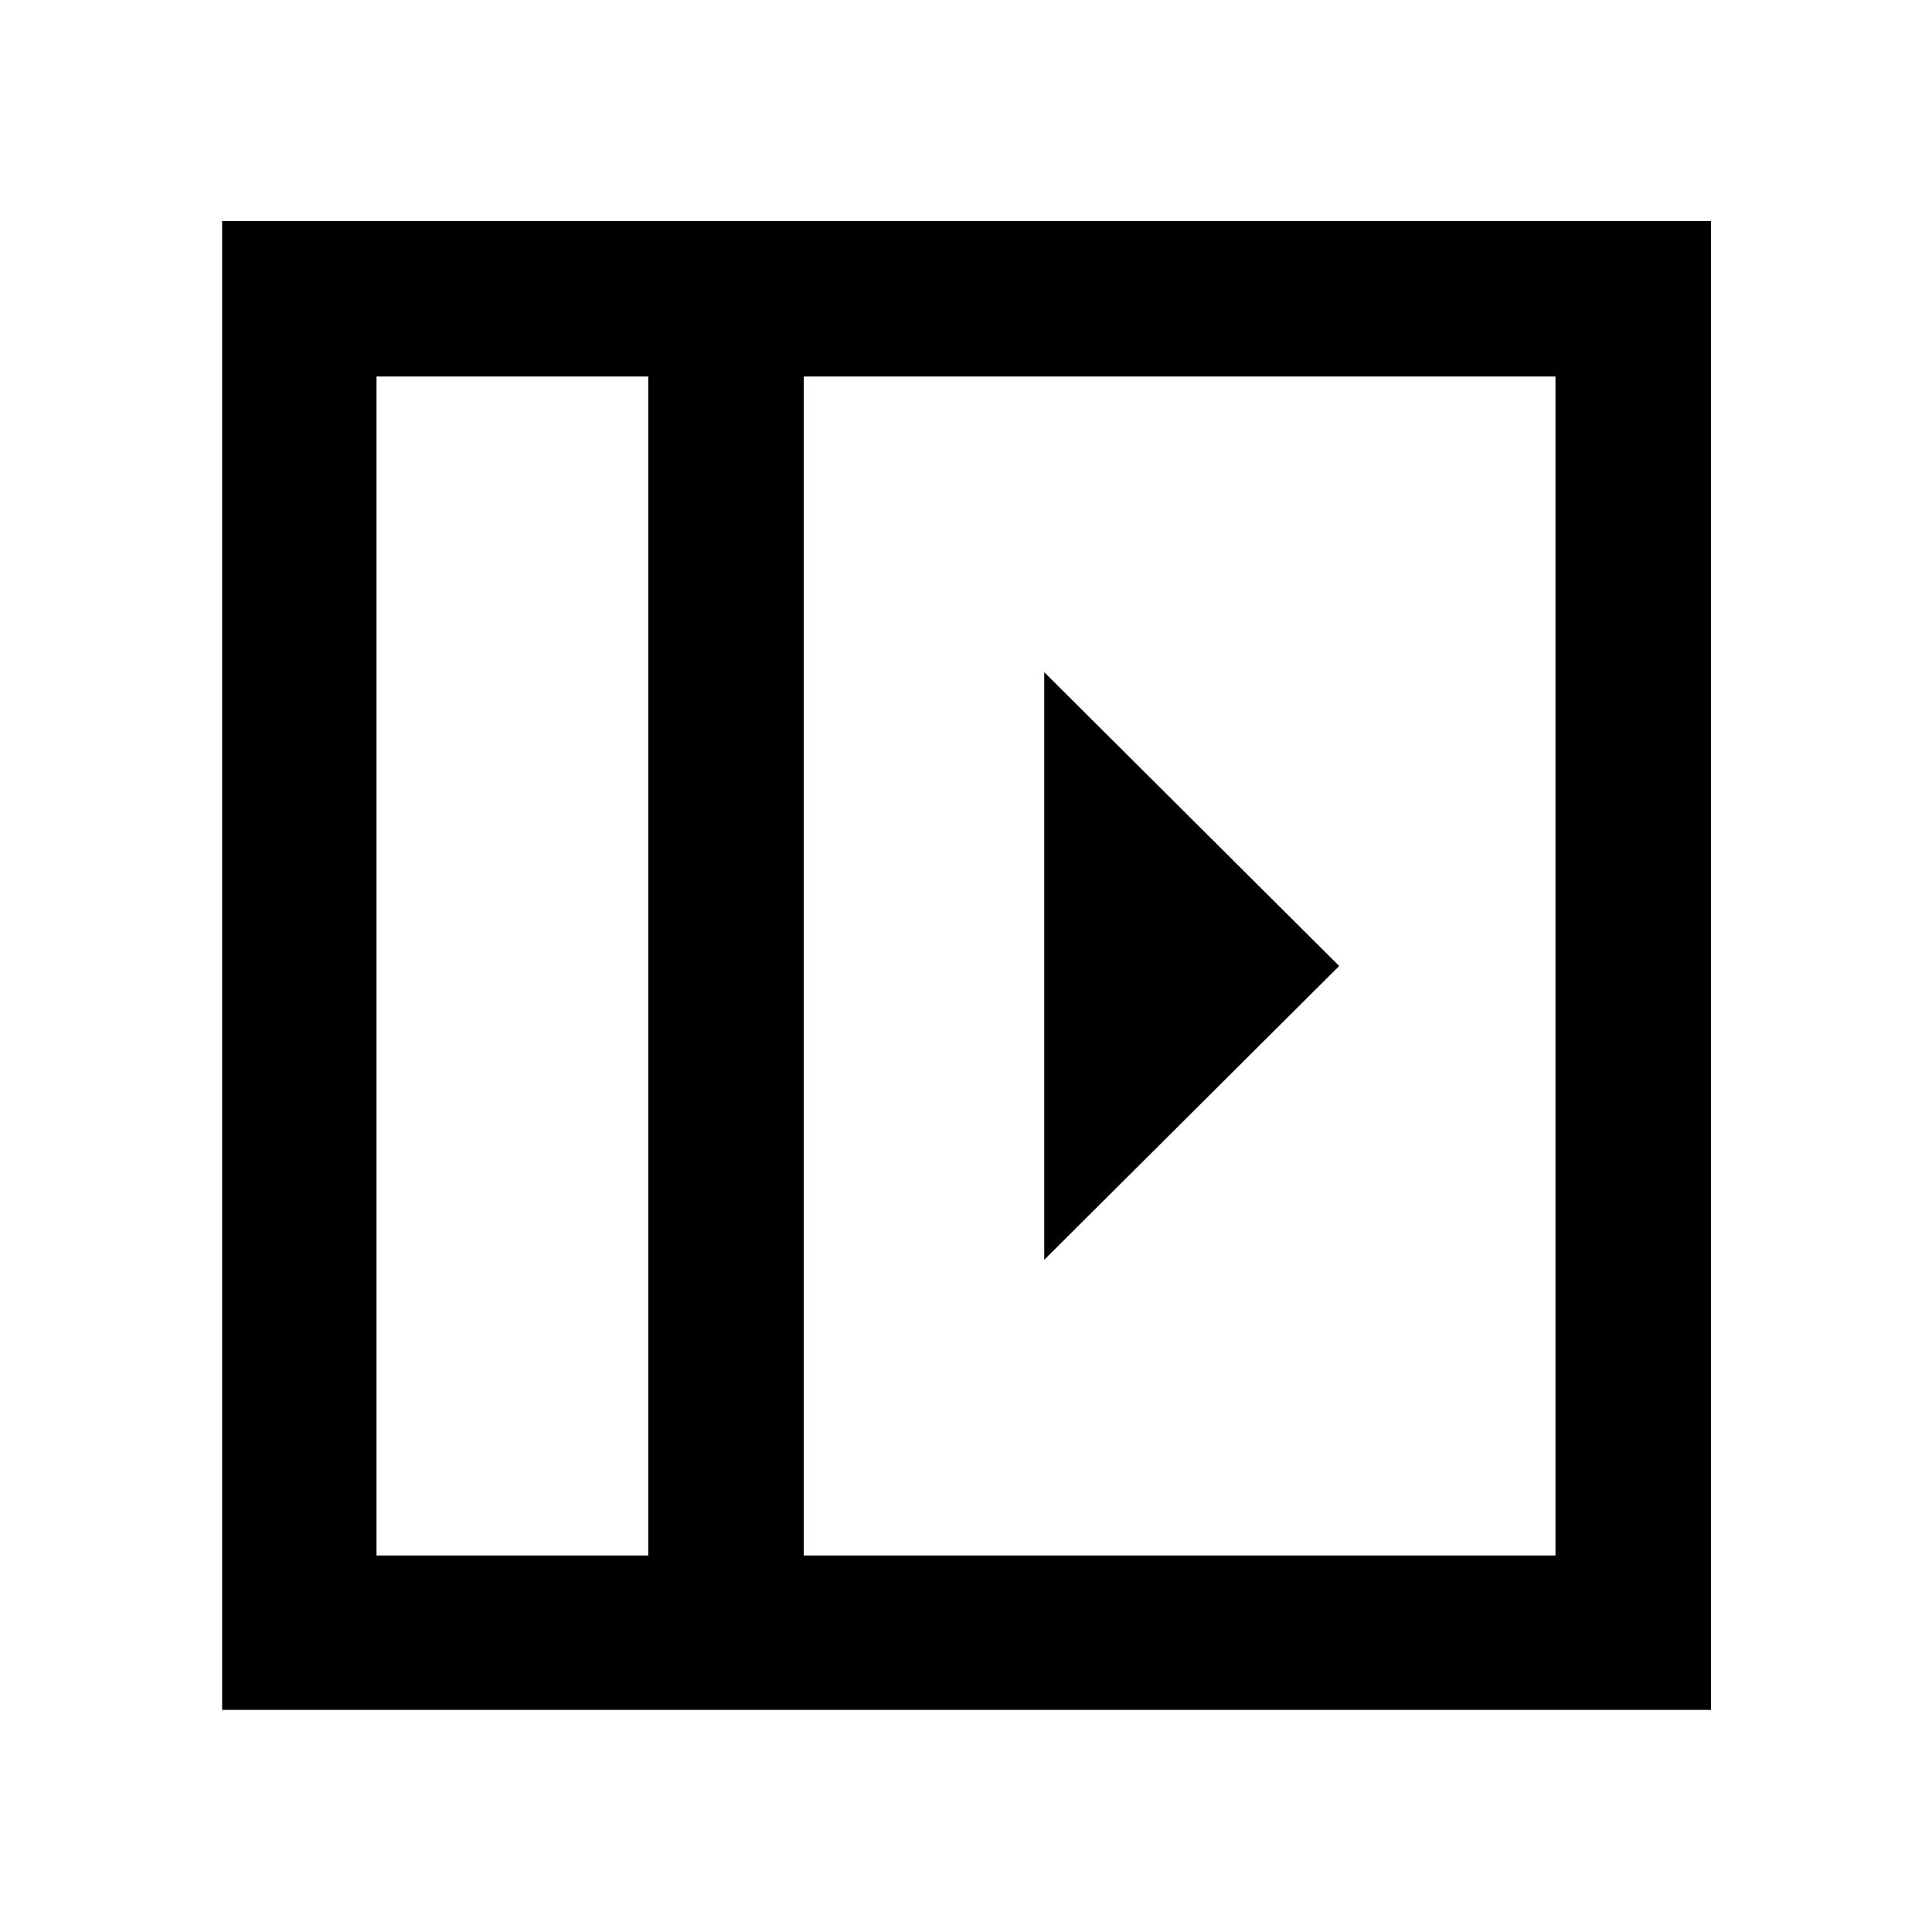 <svg xmlns="http://www.w3.org/2000/svg" height="48" viewBox="0 -960 960 960" width="48"><path d="M518.87-626v292l146.57-146-146.57-146ZM187.09-187.09h135.02v-585.82H187.09v585.82Zm212.3 0h373.52v-585.82H399.39v585.82Zm-77.28 0H187.09h135.02Zm-211.74 76.72V-850.2H850.2v739.83H110.37Z"/></svg>